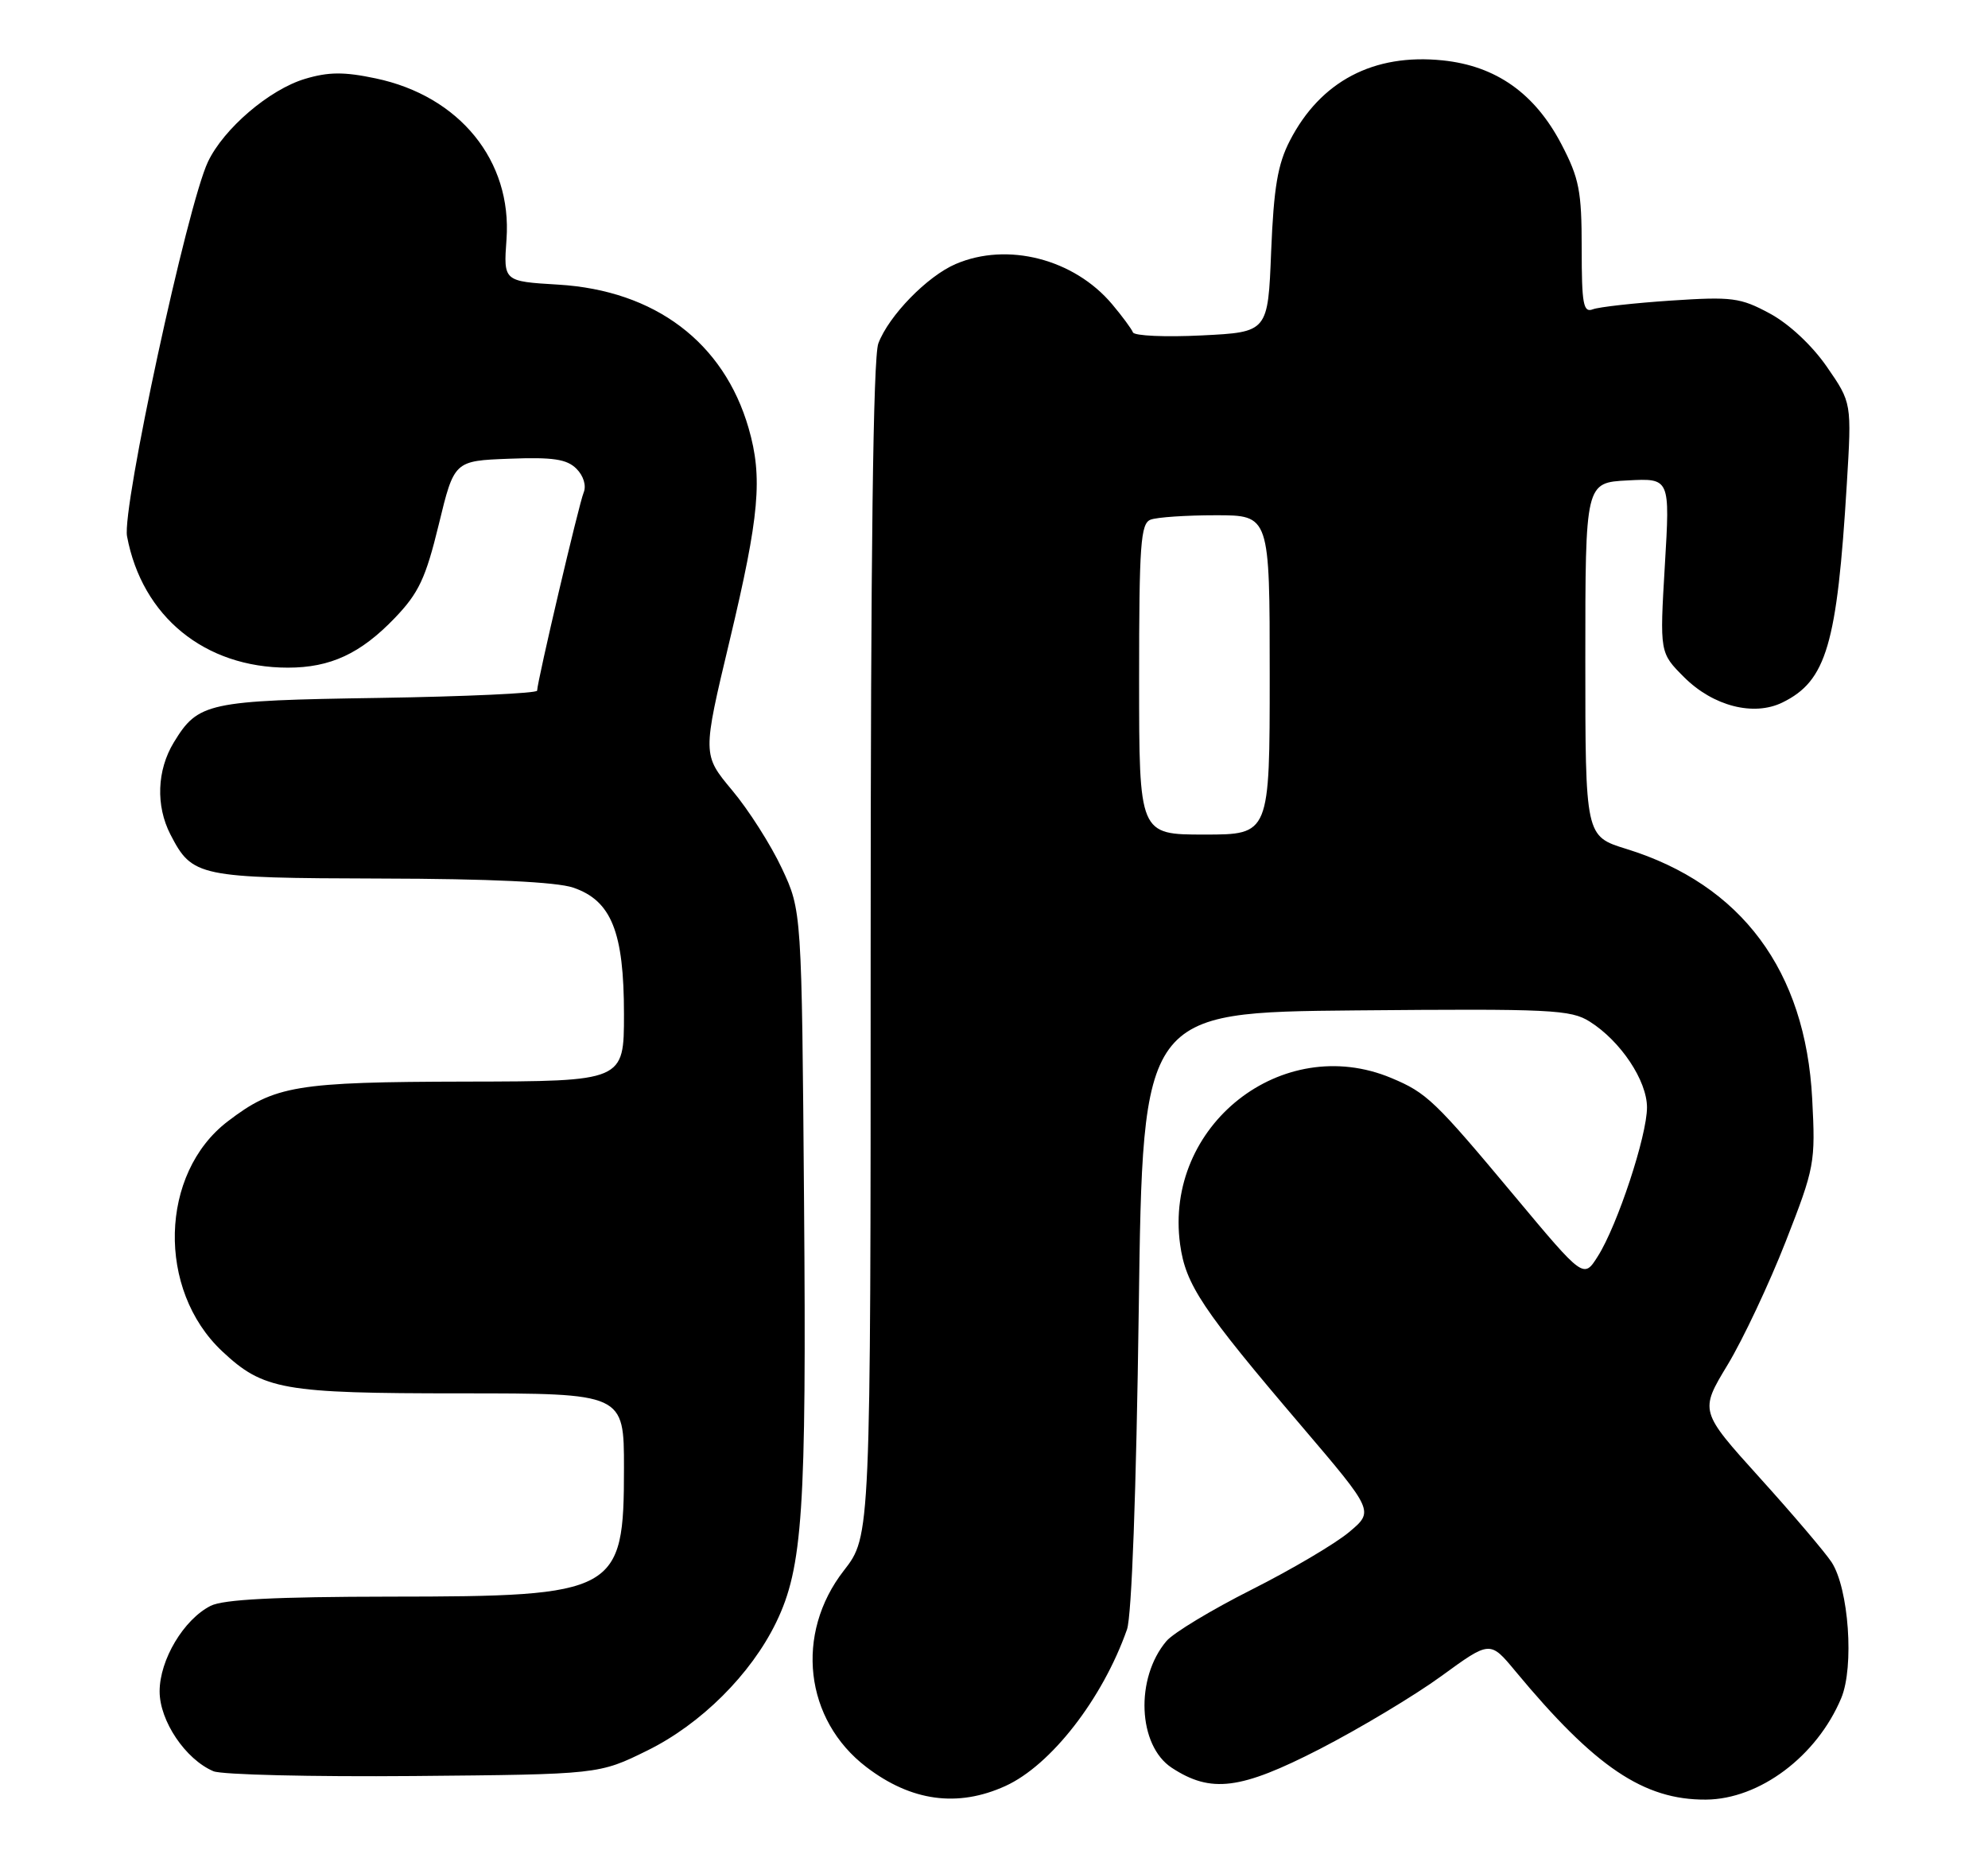 <?xml version="1.0" encoding="UTF-8" standalone="no"?>
<!DOCTYPE svg PUBLIC "-//W3C//DTD SVG 1.1//EN" "http://www.w3.org/Graphics/SVG/1.1/DTD/svg11.dtd" >
<svg xmlns="http://www.w3.org/2000/svg" xmlns:xlink="http://www.w3.org/1999/xlink" version="1.1" viewBox="0 0 274 256">
 <g >
 <path fill="currentColor"
d=" M 138.56 246.11 C 144.84 243.26 151.97 234.09 155.33 224.53 C 155.98 222.68 156.61 205.49 156.95 180.50 C 157.50 139.50 157.50 139.50 186.88 139.23 C 213.80 138.99 216.50 139.12 219.12 140.78 C 223.38 143.47 227.00 148.91 227.00 152.60 C 227.00 156.51 222.93 168.84 220.23 173.10 C 218.27 176.21 218.27 176.21 208.78 164.85 C 197.73 151.62 196.65 150.59 191.75 148.54 C 176.70 142.25 160.41 155.10 162.65 171.47 C 163.42 177.05 165.66 180.41 179.44 196.57 C 189.38 208.24 189.38 208.24 185.94 211.12 C 184.05 212.71 178.00 216.28 172.50 219.05 C 167.00 221.82 161.72 225.01 160.77 226.13 C 156.43 231.25 156.82 240.53 161.51 243.60 C 166.91 247.13 170.96 246.62 181.86 241.03 C 187.43 238.16 194.99 233.63 198.67 230.95 C 205.37 226.07 205.37 226.07 208.86 230.28 C 219.84 243.51 226.55 248.03 235.12 247.98 C 242.51 247.93 250.41 242.01 253.77 234.00 C 255.58 229.68 254.81 218.89 252.44 215.26 C 251.55 213.91 247.10 208.67 242.54 203.63 C 234.25 194.45 234.25 194.45 238.11 188.07 C 240.23 184.56 243.83 176.92 246.11 171.10 C 250.12 160.85 250.23 160.23 249.77 151.42 C 248.85 133.75 240.03 121.89 224.16 116.98 C 218.50 115.23 218.50 115.23 218.50 90.86 C 218.50 66.50 218.50 66.50 224.34 66.20 C 230.18 65.89 230.18 65.89 229.46 77.92 C 228.75 89.95 228.75 89.95 232.12 93.32 C 236.12 97.31 241.71 98.74 245.67 96.80 C 251.73 93.83 253.20 88.84 254.54 66.70 C 255.22 55.50 255.22 55.50 251.79 50.54 C 249.75 47.59 246.58 44.63 243.93 43.20 C 239.87 41.01 238.74 40.86 230.29 41.42 C 225.22 41.76 220.38 42.30 219.54 42.62 C 218.22 43.13 218.00 41.90 218.00 34.22 C 218.00 26.32 217.66 24.58 215.21 19.88 C 211.54 12.86 206.19 9.08 198.84 8.32 C 189.33 7.34 182.01 11.18 177.78 19.38 C 176.10 22.63 175.56 25.84 175.20 34.63 C 174.76 45.77 174.76 45.77 165.63 46.22 C 160.61 46.47 156.34 46.28 156.15 45.80 C 155.96 45.32 154.67 43.57 153.28 41.92 C 148.03 35.68 138.85 33.32 131.72 36.38 C 127.80 38.06 122.50 43.50 121.06 47.32 C 120.34 49.22 120.00 76.38 120.00 130.90 C 120.00 211.67 120.00 211.67 116.31 216.41 C 109.52 225.13 110.88 237.00 119.43 243.51 C 125.60 248.22 132.00 249.09 138.56 246.11 Z  M 89.21 241.22 C 96.61 237.58 103.51 230.71 106.98 223.55 C 110.64 215.99 111.16 208.15 110.82 165.80 C 110.50 125.50 110.50 125.50 107.76 119.65 C 106.25 116.43 103.17 111.59 100.91 108.90 C 96.81 103.99 96.81 103.99 100.57 88.25 C 104.68 71.01 105.14 65.80 103.18 59.00 C 99.76 47.18 90.27 40.02 76.94 39.22 C 69.39 38.77 69.39 38.77 69.81 32.98 C 70.59 22.15 63.33 13.22 51.77 10.80 C 47.42 9.88 45.27 9.90 42.03 10.87 C 37.13 12.34 30.83 17.72 28.66 22.30 C 25.81 28.31 16.79 70.06 17.51 73.90 C 19.58 84.96 28.21 92.00 39.68 92.00 C 45.54 92.00 49.70 90.07 54.42 85.15 C 57.71 81.72 58.67 79.69 60.47 72.29 C 62.60 63.50 62.60 63.50 70.19 63.21 C 76.21 62.98 78.12 63.26 79.45 64.59 C 80.43 65.57 80.84 66.93 80.44 67.88 C 79.80 69.41 74.08 93.75 74.03 95.17 C 74.01 95.53 64.21 95.98 52.25 96.17 C 28.56 96.53 27.31 96.80 23.95 102.31 C 21.63 106.13 21.45 111.03 23.49 114.99 C 26.51 120.83 27.30 120.99 52.47 121.06 C 67.55 121.09 76.71 121.53 79.00 122.31 C 84.27 124.10 86.00 128.42 86.00 139.75 C 86.00 149.00 86.00 149.00 64.25 149.04 C 40.76 149.09 37.87 149.57 31.39 154.52 C 21.99 161.69 21.60 177.74 30.62 186.20 C 36.31 191.53 38.96 192.00 63.47 192.00 C 86.00 192.00 86.00 192.00 86.00 202.28 C 86.00 219.49 85.09 219.99 53.78 220.01 C 37.97 220.03 30.78 220.39 29.03 221.28 C 25.32 223.16 22.00 228.72 22.00 233.07 C 22.00 237.14 25.57 242.44 29.42 244.07 C 30.56 244.55 42.99 244.85 57.03 244.73 C 82.55 244.50 82.55 244.50 89.21 241.22 Z  M 157.00 93.61 C 157.00 75.02 157.21 72.13 158.58 71.61 C 159.45 71.27 163.50 71.00 167.58 71.00 C 175.00 71.00 175.00 71.00 175.00 93.00 C 175.00 115.00 175.00 115.00 166.00 115.00 C 157.00 115.00 157.00 115.00 157.00 93.61 Z "/>
</g>
</svg>